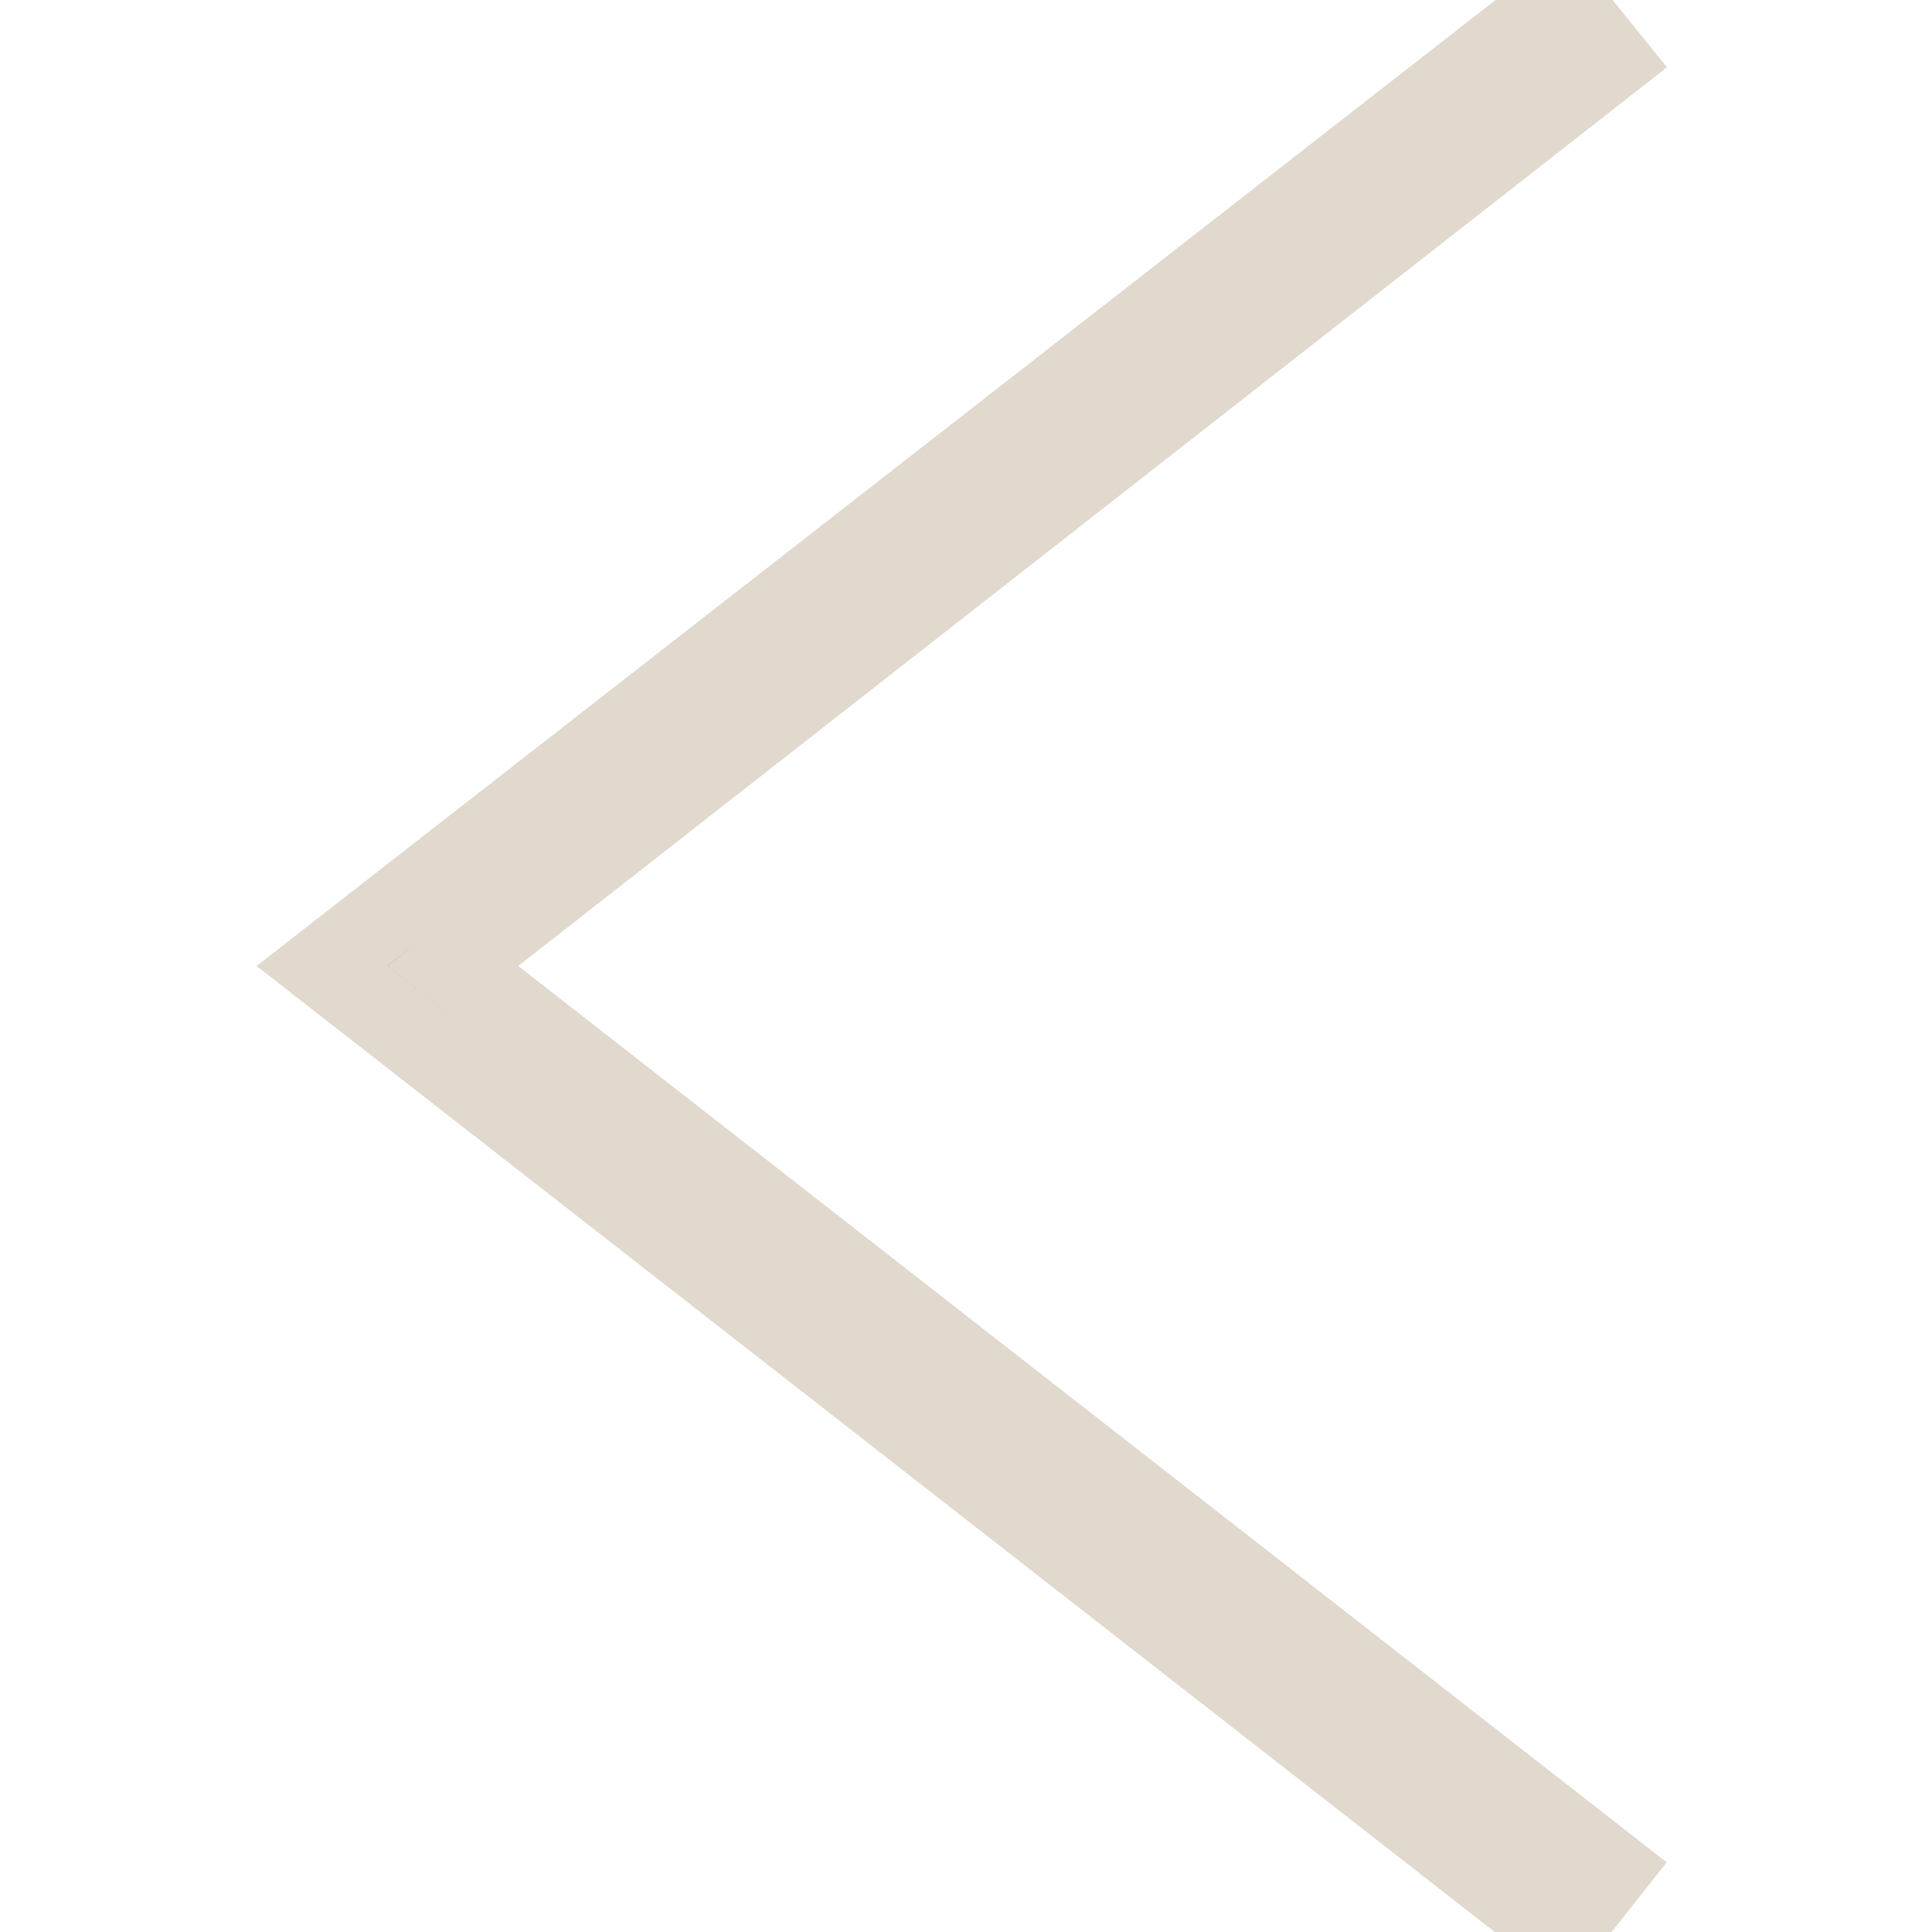 <svg width="24" height="24" xmlns="http://www.w3.org/2000/svg" stroke="rgba(225, 217, 206, 1)" fill-rule="evenodd" clip-rule="evenodd"><path d="M20 .755l-14.374 11.245 14.374 11.219-.619.781-15.381-12 15.391-12 .609.755z"/></svg>